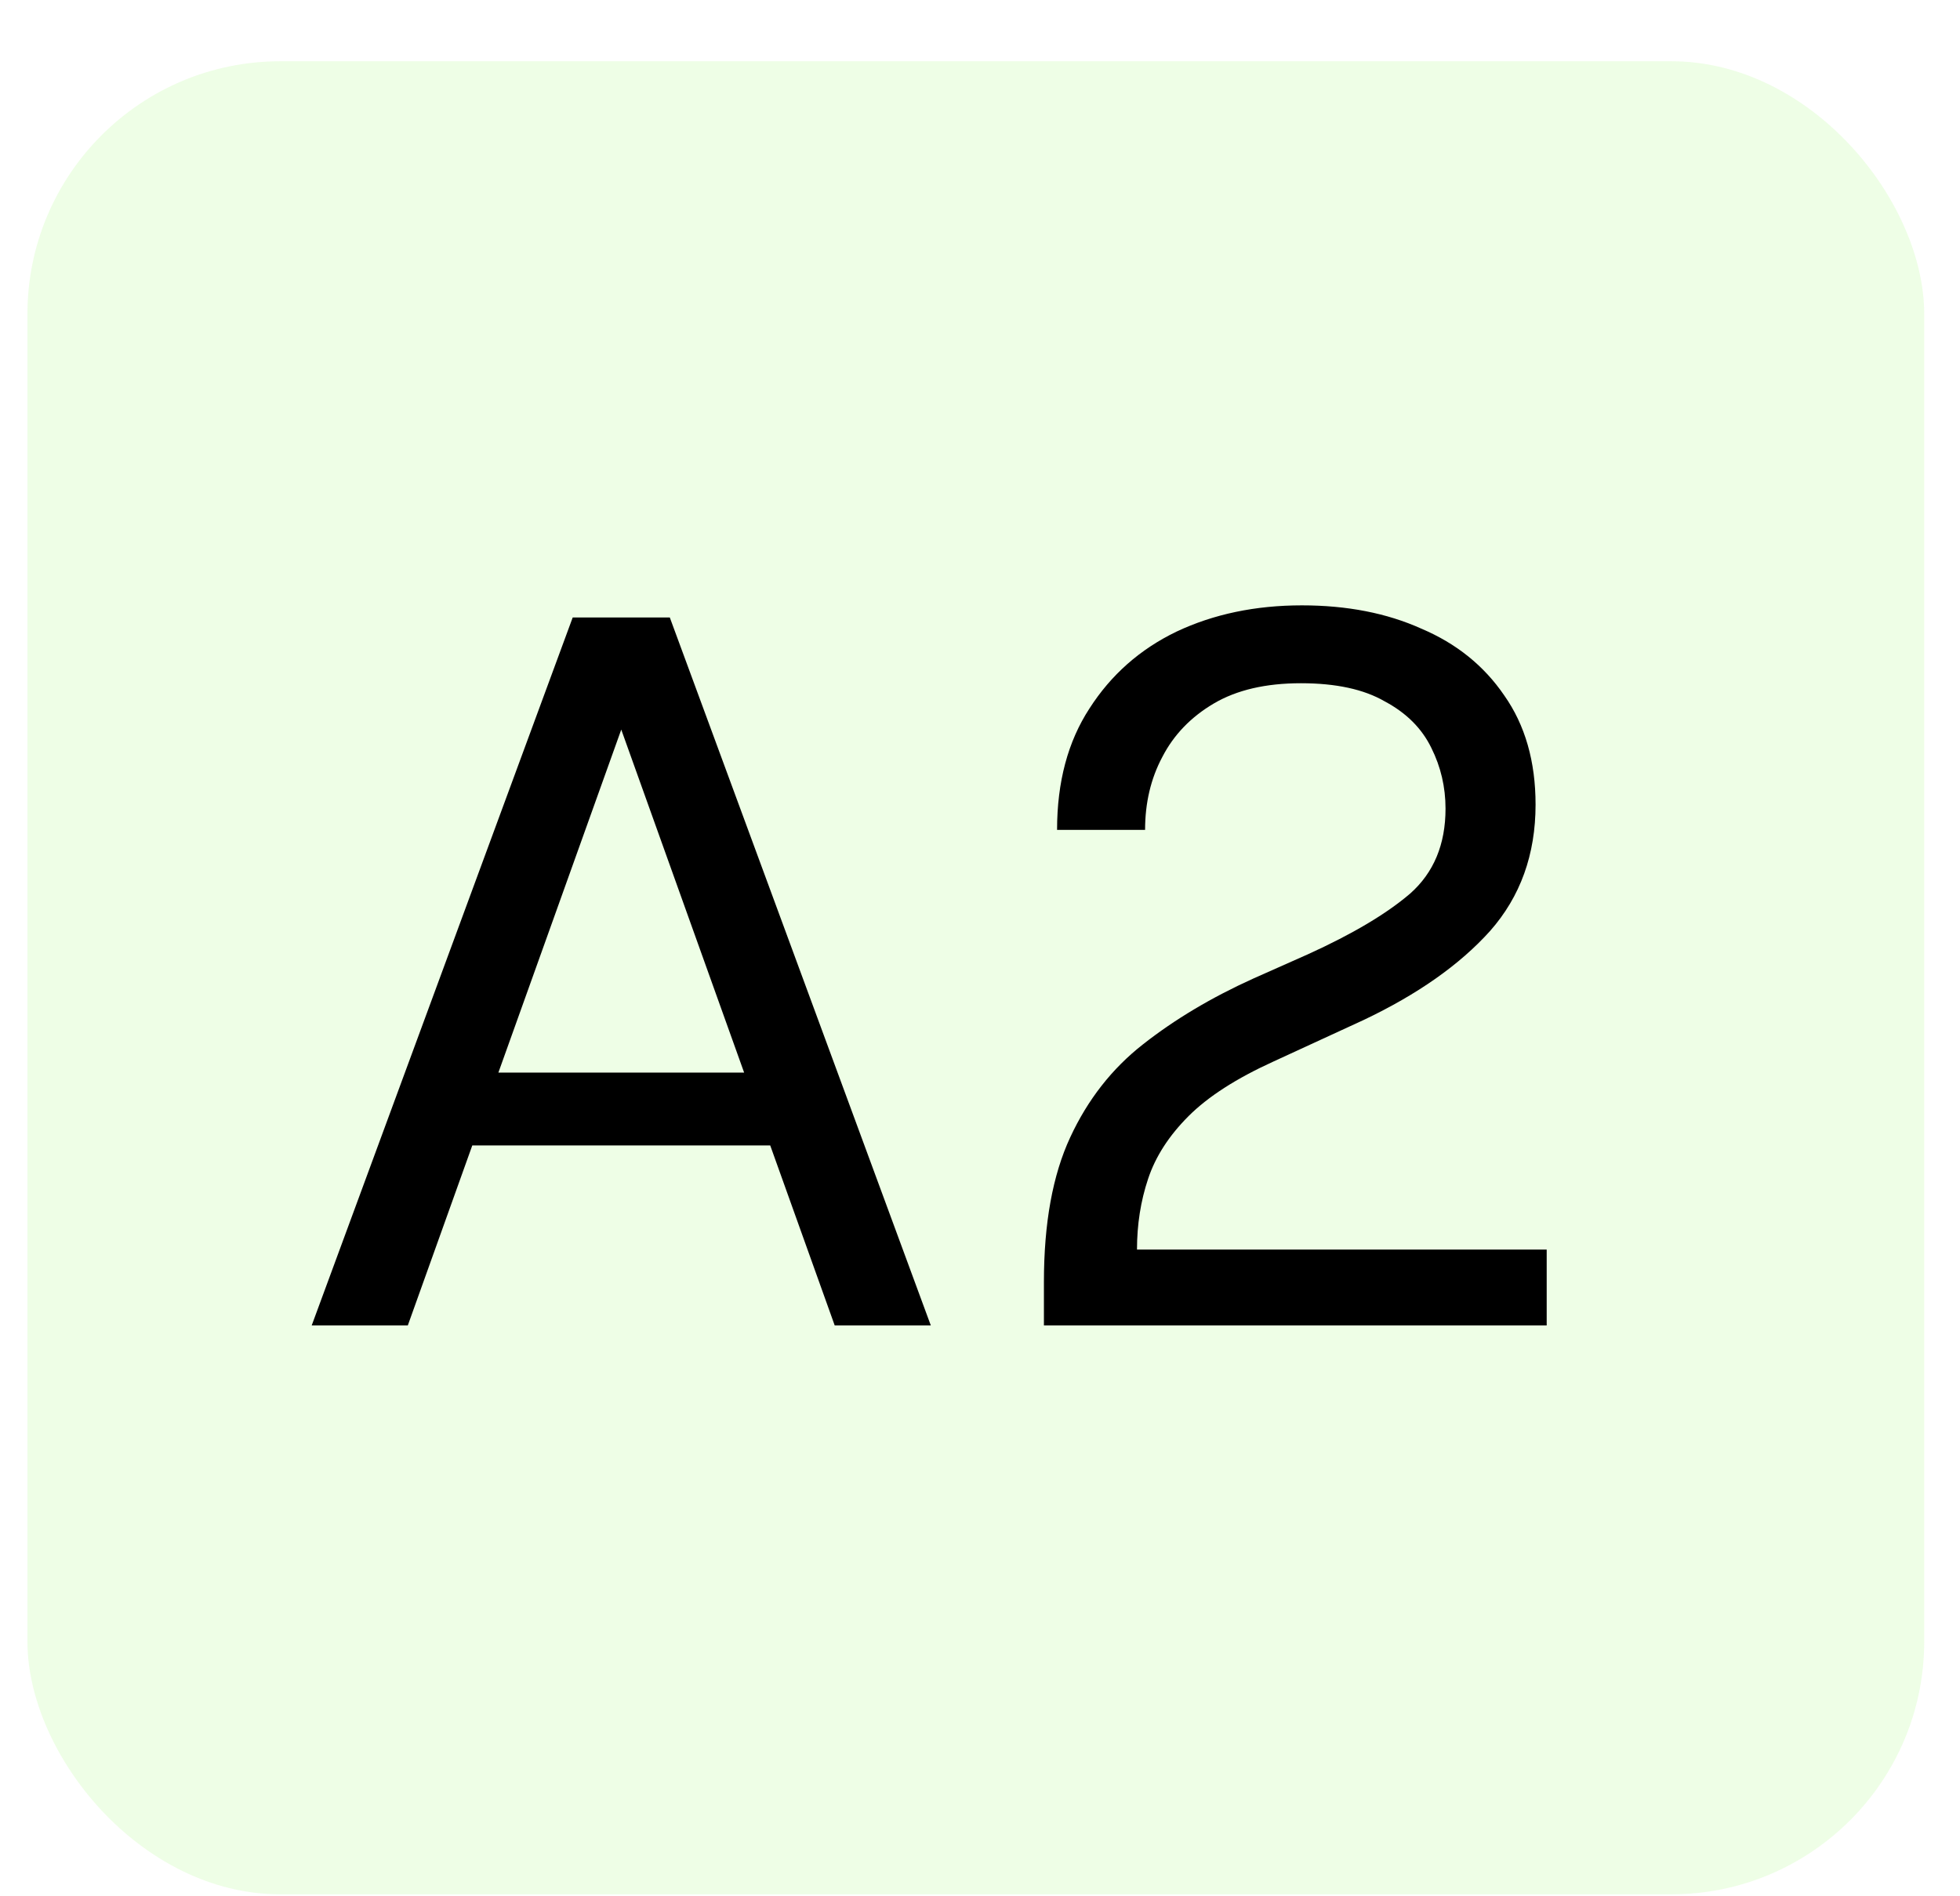 <svg width="31" height="30" viewBox="0 0 31 30" fill="none" xmlns="http://www.w3.org/2000/svg">
<rect x="0.434" y="0.969" width="30" height="29" rx="4" fill="#57F900" fill-opacity="0.1"/>
<path d="M4.93 20.969L9.058 9.769H10.594L14.722 20.969H13.202L9.506 10.649H10.146L6.45 20.969H4.93ZM6.85 18.121L7.25 16.969H12.402L12.802 18.121H6.85ZM16.511 20.969V20.281C16.511 19.353 16.649 18.591 16.927 17.993C17.204 17.396 17.588 16.905 18.079 16.521C18.58 16.127 19.162 15.78 19.823 15.481L20.687 15.097C21.391 14.777 21.93 14.457 22.303 14.137C22.676 13.807 22.863 13.359 22.863 12.793C22.863 12.452 22.788 12.132 22.639 11.833C22.489 11.524 22.244 11.279 21.903 11.097C21.572 10.905 21.13 10.809 20.575 10.809C20.02 10.809 19.561 10.916 19.199 11.129C18.836 11.343 18.564 11.625 18.383 11.977C18.201 12.319 18.111 12.703 18.111 13.129H16.719C16.719 12.372 16.89 11.732 17.231 11.209C17.572 10.676 18.031 10.271 18.607 9.993C19.194 9.716 19.855 9.577 20.591 9.577C21.305 9.577 21.935 9.7 22.479 9.945C23.034 10.18 23.471 10.532 23.791 11.001C24.122 11.471 24.287 12.047 24.287 12.729C24.287 13.519 24.047 14.185 23.567 14.729C23.087 15.263 22.42 15.732 21.567 16.137L20.143 16.793C19.556 17.06 19.108 17.348 18.799 17.657C18.489 17.967 18.276 18.297 18.159 18.649C18.041 19.001 17.983 19.375 17.983 19.769H24.463V20.969H16.511Z" fill="black"/>
</svg>
